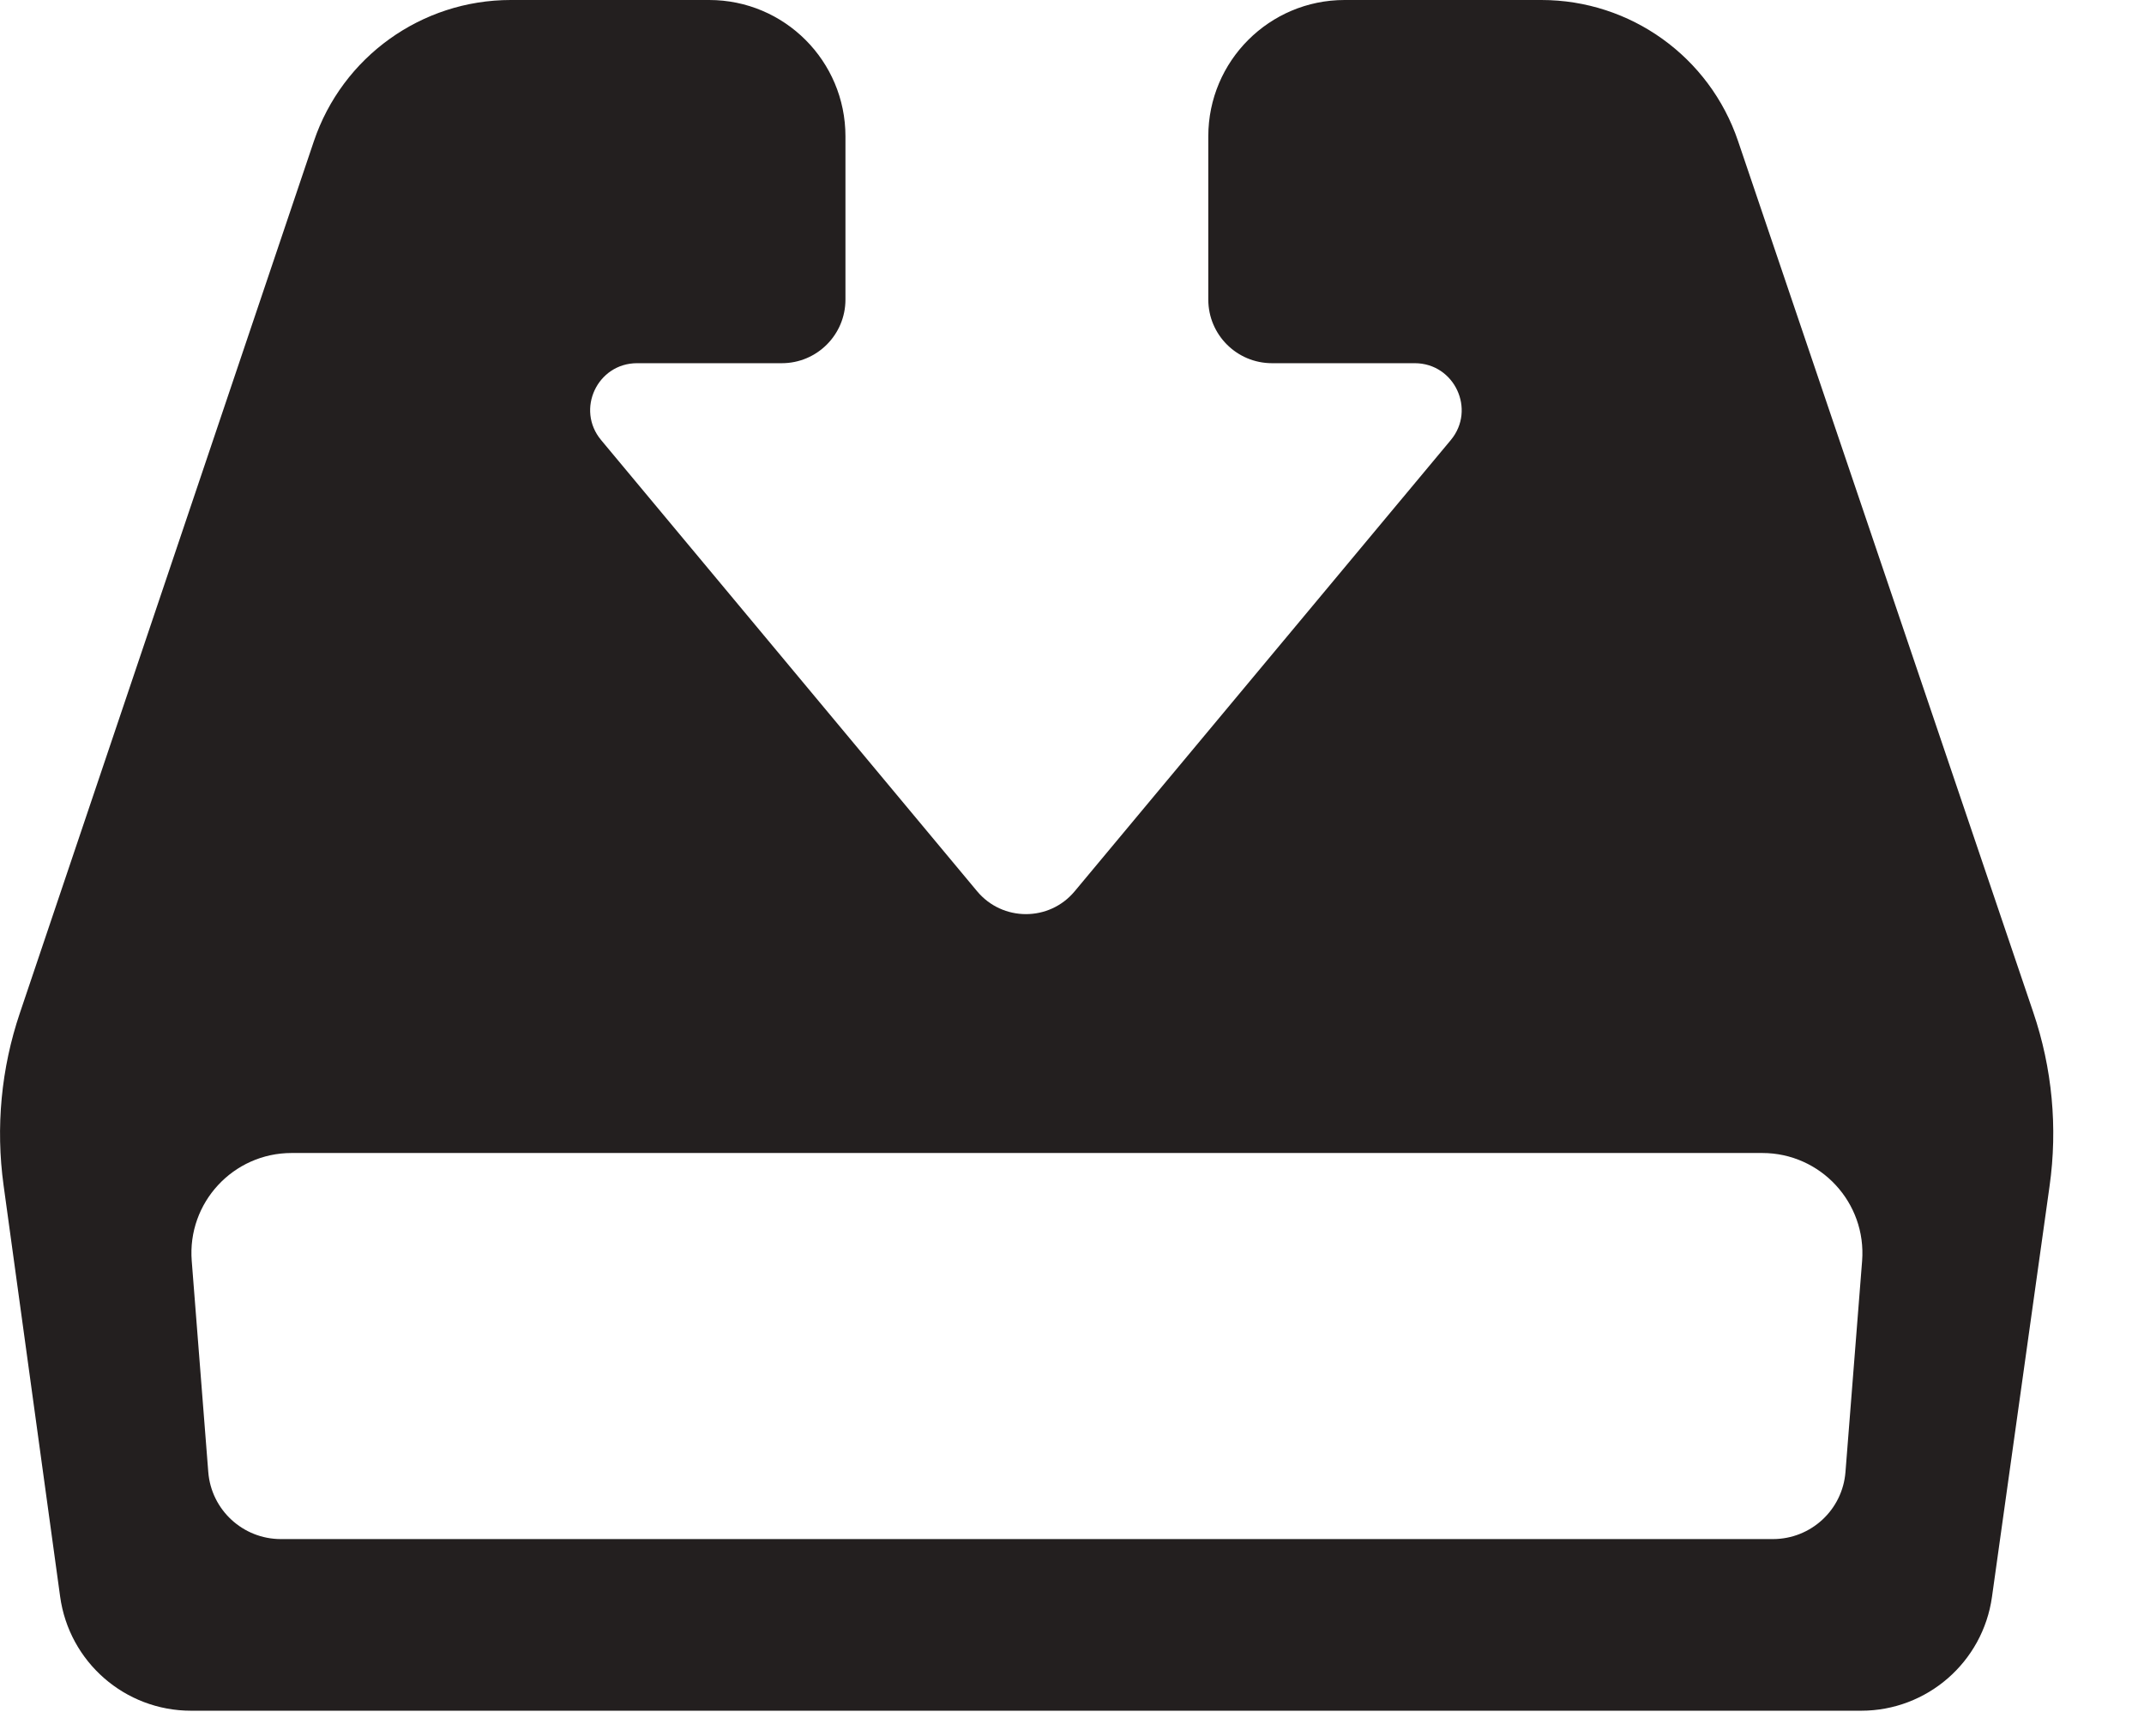 <?xml version="1.0" encoding="UTF-8" standalone="no"?>
<svg width="21px" height="17px" viewBox="0 0 21 17" version="1.1" xmlns="http://www.w3.org/2000/svg" xmlns:xlink="http://www.w3.org/1999/xlink">
    <!-- Generator: Sketch 41.2 (35397) - http://www.bohemiancoding.com/sketch -->
    <title>download</title>
    <desc>Created with Sketch.</desc>
    <defs></defs>
    <g id="Page-1" stroke="none" stroke-width="1" fill="none" fill-rule="evenodd">
        <g id="680x680" transform="translate(-371, -452)" fill="#231F1F">
            <g id="Row-6" transform="translate(59, 449)">
                <path d="M327.098,3 L325.17,3 C324.433,3 323.835,3.598 323.835,4.335 L323.835,5.934 C323.835,6.278 324.114,6.557 324.459,6.557 L325.857,6.557 C326.246,6.557 326.459,7.011 326.21,7.31 L322.526,11.729 C322.278,12.027 321.82,12.027 321.571,11.729 L317.888,7.31 C317.638,7.011 317.851,6.557 318.24,6.557 L319.658,6.557 C320.002,6.557 320.281,6.278 320.281,5.934 L320.281,4.335 C320.281,3.598 319.684,3 318.946,3 L317.002,3 C316.129,3 315.353,3.557 315.074,4.384 L312.195,12.92 C312.011,13.463 311.957,14.041 312.035,14.608 L312.589,18.636 C312.677,19.277 313.224,19.754 313.871,19.754 L330.23,19.754 C330.875,19.754 331.422,19.278 331.511,18.639 L332.075,14.616 C332.156,14.043 332.101,13.46 331.915,12.913 L329.024,4.382 C328.745,3.556 327.97,3 327.098,3 L327.098,3 Z M329.365,18.073 L314.751,18.073 C314.379,18.073 314.069,17.787 314.04,17.416 L313.878,15.349 C313.833,14.779 314.284,14.292 314.856,14.292 L329.261,14.292 C329.833,14.292 330.283,14.779 330.239,15.349 L330.076,17.416 C330.047,17.787 329.738,18.073 329.365,18.073 L329.365,18.073 Z" id="download"></path>
            </g>
        </g>
    </g>
</svg>